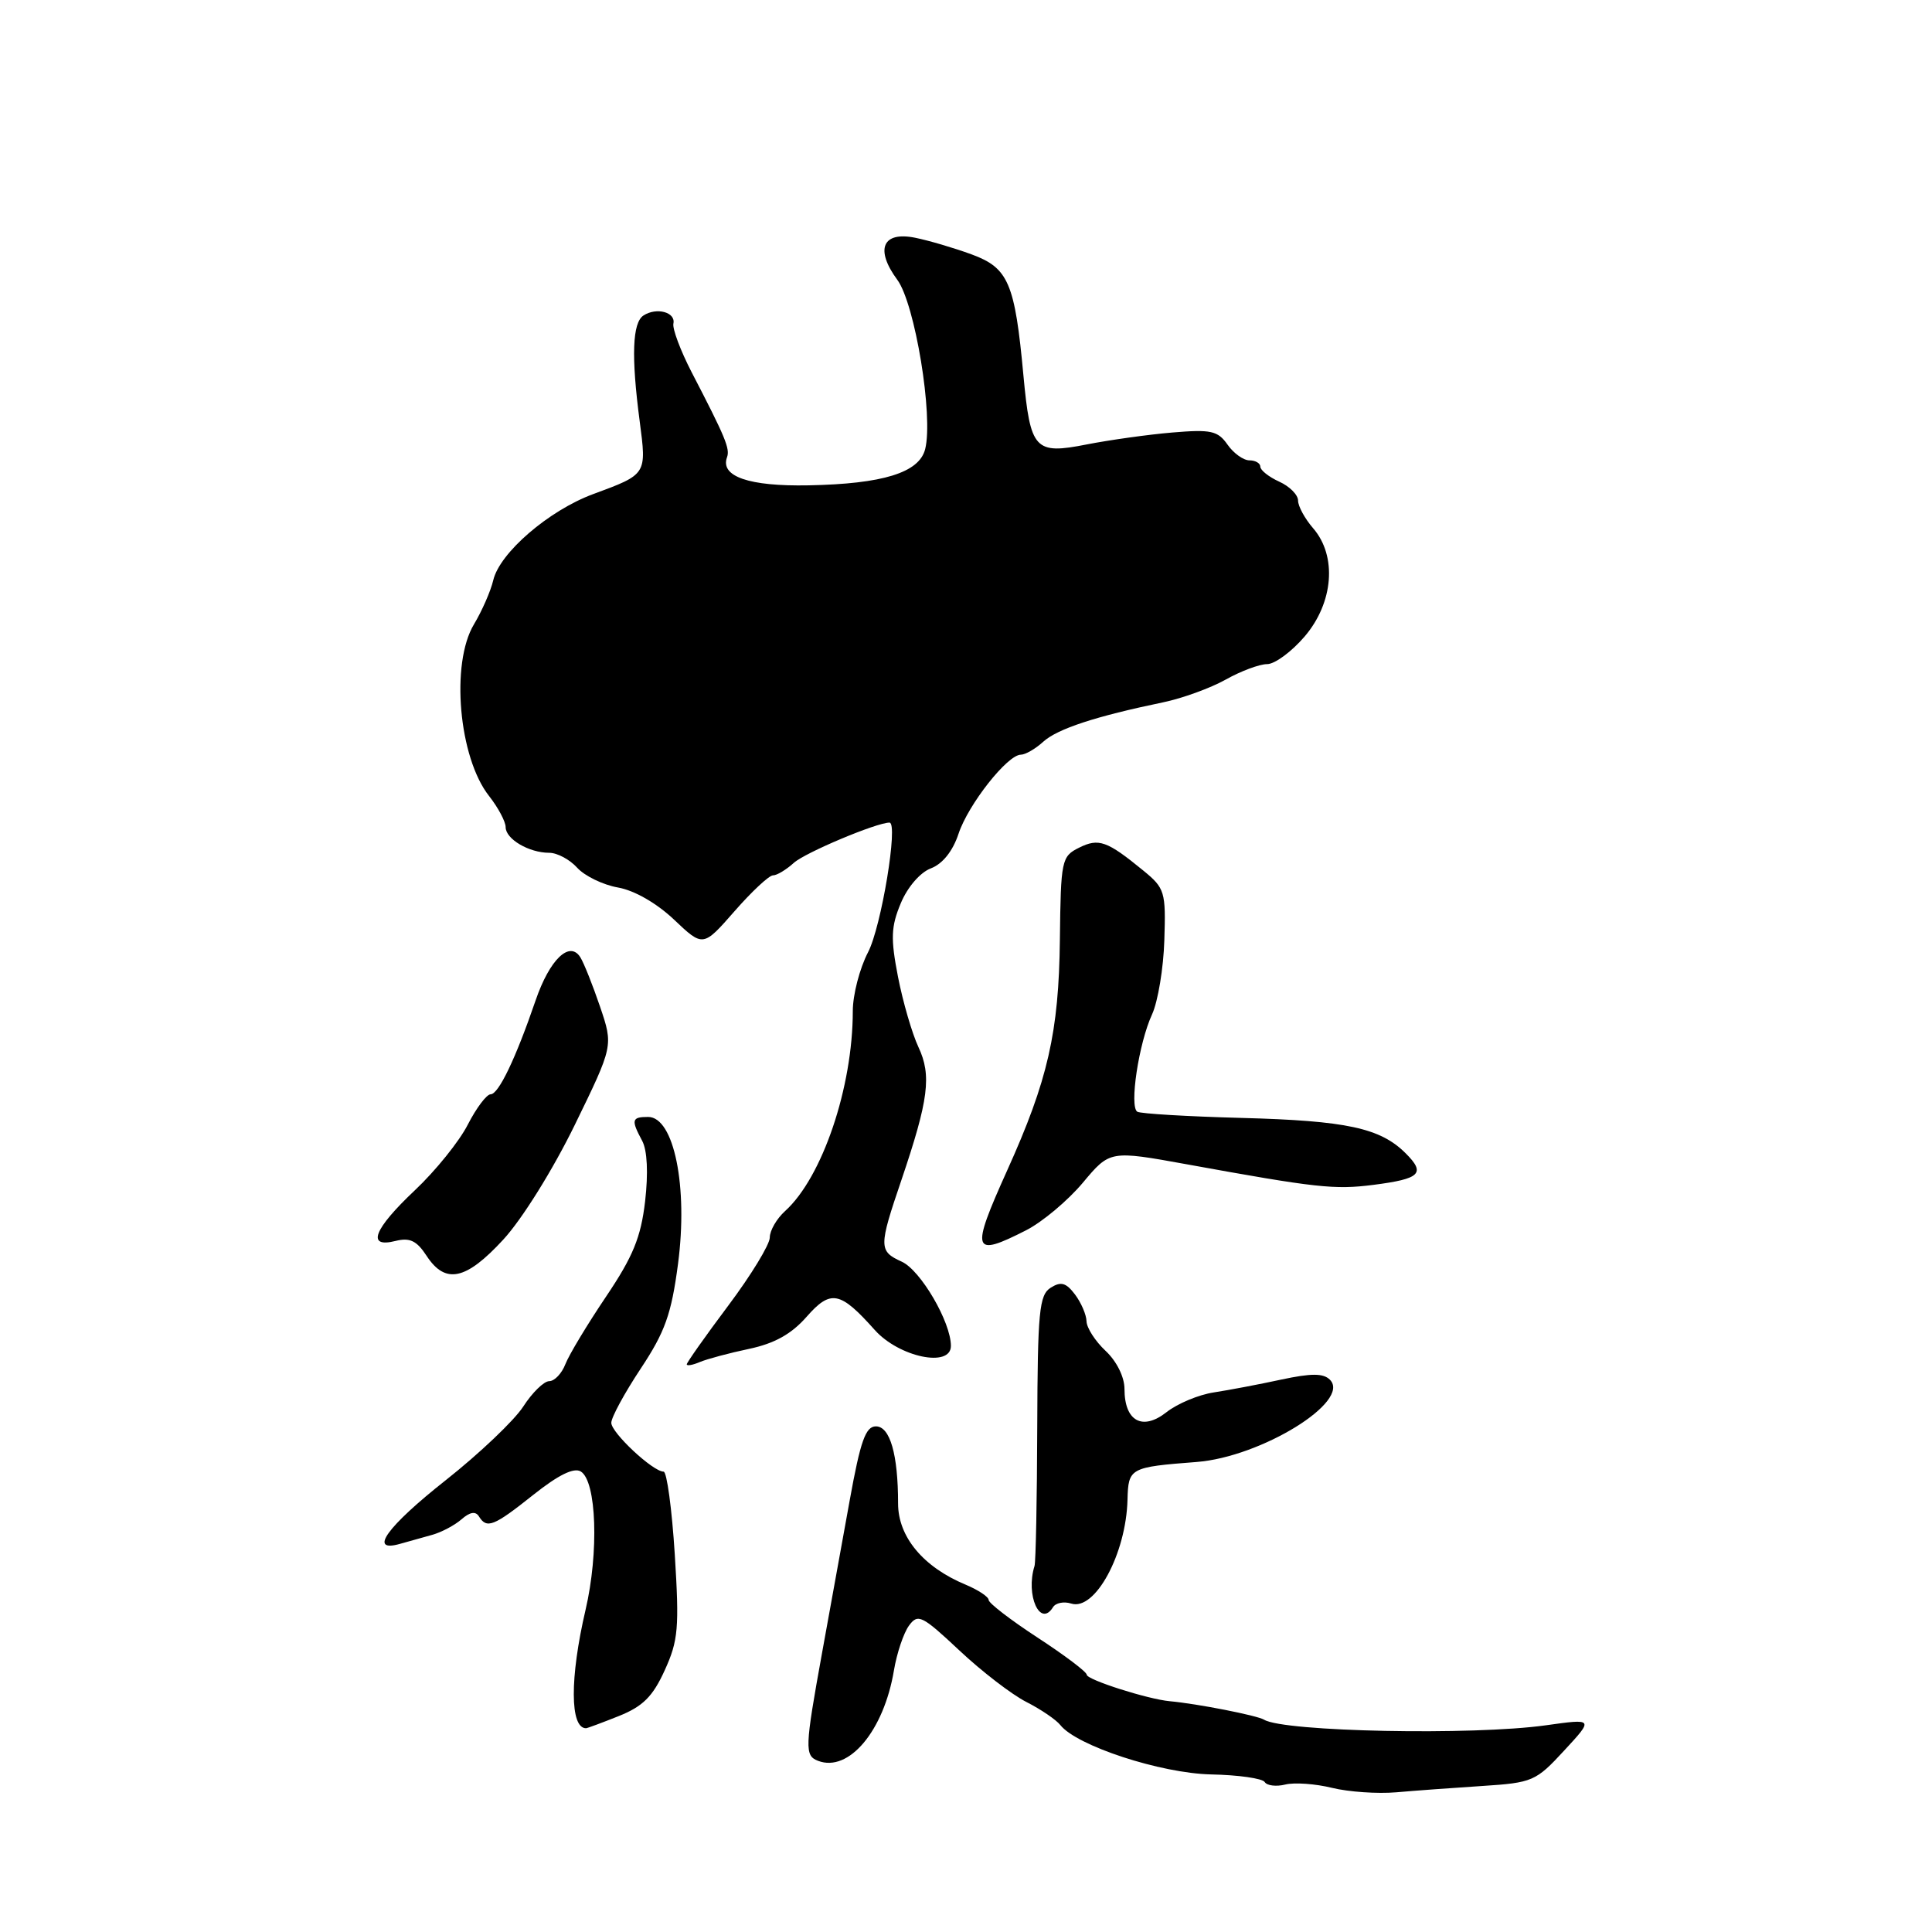 <?xml version="1.0" encoding="UTF-8" standalone="no"?>
<!DOCTYPE svg PUBLIC "-//W3C//DTD SVG 1.1//EN" "http://www.w3.org/Graphics/SVG/1.1/DTD/svg11.dtd" >
<svg xmlns="http://www.w3.org/2000/svg" xmlns:xlink="http://www.w3.org/1999/xlink" version="1.1" viewBox="0 0 256 256">
 <g >
 <path fill="currentColor"
d=" M 196.42 236.65 C 203.06 236.22 203.51 236.03 207.26 231.96 C 211.18 227.72 211.18 227.72 204.84 228.61 C 195.16 229.97 170.12 229.47 167.50 227.87 C 166.59 227.31 158.64 225.75 155.00 225.42 C 152.07 225.15 144.00 222.57 144.00 221.91 C 144.00 221.54 141.07 219.33 137.50 217.00 C 133.93 214.67 131.00 212.42 131.00 212.00 C 131.00 211.59 129.63 210.68 127.96 209.98 C 122.34 207.65 119.00 203.64 119.00 199.22 C 119.00 192.70 117.93 189.00 116.06 189.00 C 114.70 189.00 114.01 190.95 112.60 198.75 C 111.63 204.11 109.98 213.22 108.93 219.00 C 106.64 231.63 106.60 232.63 108.40 233.32 C 112.47 234.88 117.11 229.35 118.45 221.34 C 118.83 219.06 119.73 216.39 120.44 215.41 C 121.63 213.78 122.16 214.04 127.12 218.69 C 130.08 221.47 134.07 224.54 136.00 225.52 C 137.93 226.50 139.95 227.88 140.50 228.58 C 142.67 231.33 153.80 234.97 160.46 235.12 C 164.08 235.19 167.29 235.65 167.58 236.13 C 167.88 236.61 169.11 236.76 170.31 236.46 C 171.52 236.16 174.30 236.36 176.50 236.90 C 178.70 237.44 182.53 237.70 185.00 237.49 C 187.47 237.27 192.61 236.90 196.42 236.65 Z  M 82.01 227.38 C 85.18 226.11 86.50 224.80 88.08 221.32 C 89.88 217.37 90.02 215.70 89.41 205.94 C 89.03 199.93 88.36 195.00 87.93 195.00 C 86.52 195.00 81.00 189.85 81.00 188.53 C 81.00 187.81 82.75 184.59 84.89 181.36 C 88.12 176.49 88.96 174.14 89.84 167.48 C 91.19 157.26 89.31 148.00 85.88 148.00 C 83.70 148.00 83.60 148.39 85.09 151.16 C 85.77 152.43 85.91 155.44 85.48 159.18 C 84.92 163.96 83.88 166.50 80.29 171.83 C 77.82 175.50 75.40 179.51 74.92 180.75 C 74.44 181.99 73.48 183.01 72.77 183.01 C 72.07 183.02 70.52 184.53 69.33 186.38 C 68.13 188.23 63.52 192.61 59.08 196.12 C 51.25 202.30 48.76 205.77 53.00 204.57 C 54.10 204.26 56.01 203.72 57.25 203.38 C 58.49 203.04 60.24 202.11 61.15 201.32 C 62.26 200.34 63.02 200.22 63.46 200.93 C 64.50 202.62 65.42 202.25 70.67 198.07 C 73.99 195.43 76.05 194.42 76.96 194.98 C 79.05 196.27 79.37 205.69 77.59 213.31 C 75.49 222.31 75.51 229.00 77.65 229.00 C 77.82 229.00 79.78 228.27 82.01 227.38 Z  M 139.53 212.96 C 139.88 212.39 140.97 212.17 141.94 212.48 C 145.10 213.49 149.22 205.89 149.40 198.71 C 149.51 194.51 149.71 194.40 158.56 193.72 C 167.11 193.06 179.08 185.68 176.22 182.82 C 175.35 181.95 173.76 181.95 169.78 182.80 C 166.88 183.43 162.86 184.19 160.85 184.50 C 158.84 184.80 156.02 185.98 154.57 187.12 C 151.38 189.63 149.00 188.32 149.00 184.05 C 149.00 182.46 147.97 180.38 146.50 179.00 C 145.12 177.71 143.99 175.94 143.97 175.08 C 143.95 174.21 143.26 172.61 142.44 171.52 C 141.26 169.96 140.58 169.77 139.22 170.63 C 137.70 171.59 137.49 173.78 137.44 189.11 C 137.41 198.67 137.25 206.95 137.08 207.50 C 135.87 211.36 137.82 215.72 139.53 212.96 Z  M 99.27 178.73 C 102.62 178.02 104.87 176.77 106.87 174.49 C 110.08 170.84 111.31 171.07 115.91 176.23 C 119.13 179.83 126.00 181.27 126.00 178.34 C 126.00 175.18 121.99 168.32 119.49 167.18 C 116.42 165.78 116.42 165.24 119.45 156.34 C 123.05 145.71 123.46 142.50 121.70 138.75 C 120.86 136.96 119.64 132.77 118.99 129.44 C 118.00 124.34 118.06 122.79 119.36 119.68 C 120.25 117.54 121.94 115.59 123.35 115.06 C 124.90 114.47 126.25 112.78 127.01 110.48 C 128.29 106.60 133.49 100.00 135.27 100.00 C 135.86 100.00 137.20 99.23 138.24 98.28 C 140.13 96.57 145.20 94.91 154.13 93.06 C 156.68 92.53 160.41 91.17 162.41 90.05 C 164.42 88.92 166.89 88.00 167.90 88.00 C 168.92 88.00 171.15 86.35 172.87 84.34 C 176.70 79.86 177.19 73.68 174.00 70.00 C 172.90 68.73 172.00 67.08 172.00 66.33 C 172.00 65.57 170.88 64.44 169.50 63.82 C 168.12 63.19 167.00 62.30 167.00 61.84 C 167.00 61.38 166.35 61.00 165.56 61.00 C 164.76 61.00 163.45 60.06 162.65 58.91 C 161.36 57.07 160.45 56.88 155.34 57.31 C 152.13 57.58 147.03 58.30 144.00 58.89 C 137.11 60.25 136.53 59.62 135.61 49.76 C 134.48 37.49 133.62 35.50 128.75 33.71 C 126.41 32.85 123.04 31.86 121.25 31.50 C 116.93 30.63 115.92 33.04 118.90 37.08 C 121.24 40.25 123.69 55.13 122.59 59.51 C 121.80 62.63 117.00 64.12 107.12 64.31 C 99.26 64.46 95.41 63.14 96.33 60.60 C 96.75 59.46 96.15 58.00 91.64 49.31 C 90.17 46.46 89.08 43.56 89.23 42.87 C 89.55 41.37 87.00 40.68 85.27 41.80 C 83.79 42.75 83.63 47.21 84.76 55.80 C 85.69 62.90 85.74 62.83 78.60 65.47 C 72.72 67.64 66.21 73.25 65.36 76.88 C 65.02 78.32 63.87 80.95 62.80 82.73 C 59.69 87.91 60.78 100.37 64.80 105.47 C 66.01 107.01 67.00 108.87 67.00 109.60 C 67.00 111.18 70.09 113.00 72.78 113.00 C 73.83 113.00 75.50 113.89 76.48 114.98 C 77.47 116.07 79.90 117.25 81.89 117.60 C 84.06 117.98 87.02 119.68 89.33 121.87 C 93.16 125.50 93.16 125.50 97.33 120.74 C 99.62 118.12 101.91 115.99 102.42 115.99 C 102.93 116.00 104.17 115.25 105.19 114.33 C 106.68 112.98 116.14 109.00 117.86 109.00 C 119.06 109.00 116.78 122.81 115.02 126.18 C 113.91 128.31 113.00 131.82 113.00 133.97 C 113.00 144.07 108.96 156.01 104.03 160.47 C 102.91 161.48 102.00 163.06 102.00 163.98 C 102.00 164.90 99.53 168.96 96.50 173.00 C 93.47 177.04 91.00 180.55 91.00 180.78 C 91.00 181.02 91.79 180.88 92.75 180.47 C 93.71 180.07 96.64 179.28 99.27 178.73 Z  M 66.69 164.25 C 69.18 161.55 73.27 154.98 76.17 149.04 C 81.27 138.58 81.27 138.58 79.51 133.39 C 78.54 130.54 77.37 127.60 76.90 126.85 C 75.48 124.58 72.83 127.13 70.97 132.56 C 68.33 140.27 66.06 145.00 65.01 145.00 C 64.48 145.00 63.12 146.81 61.99 149.01 C 60.87 151.22 57.71 155.14 54.97 157.72 C 49.48 162.90 48.53 165.41 52.42 164.43 C 54.30 163.96 55.22 164.40 56.53 166.41 C 59.02 170.21 61.74 169.63 66.69 164.25 Z  M 135.98 163.01 C 138.13 161.91 141.50 159.08 143.48 156.72 C 147.07 152.43 147.07 152.43 157.28 154.28 C 174.45 157.40 176.82 157.66 181.99 157.00 C 188.21 156.20 188.94 155.49 186.26 152.82 C 182.90 149.46 178.44 148.50 164.50 148.13 C 157.35 147.94 151.14 147.57 150.70 147.31 C 149.62 146.65 150.89 138.23 152.65 134.42 C 153.43 132.72 154.17 128.29 154.28 124.58 C 154.49 118.17 154.35 117.69 151.50 115.36 C 146.69 111.42 145.59 111.02 142.97 112.33 C 140.66 113.48 140.56 113.97 140.44 124.51 C 140.30 136.79 138.85 143.15 133.45 155.10 C 128.58 165.90 128.82 166.66 135.98 163.01 Z "/>
</g>
</svg>